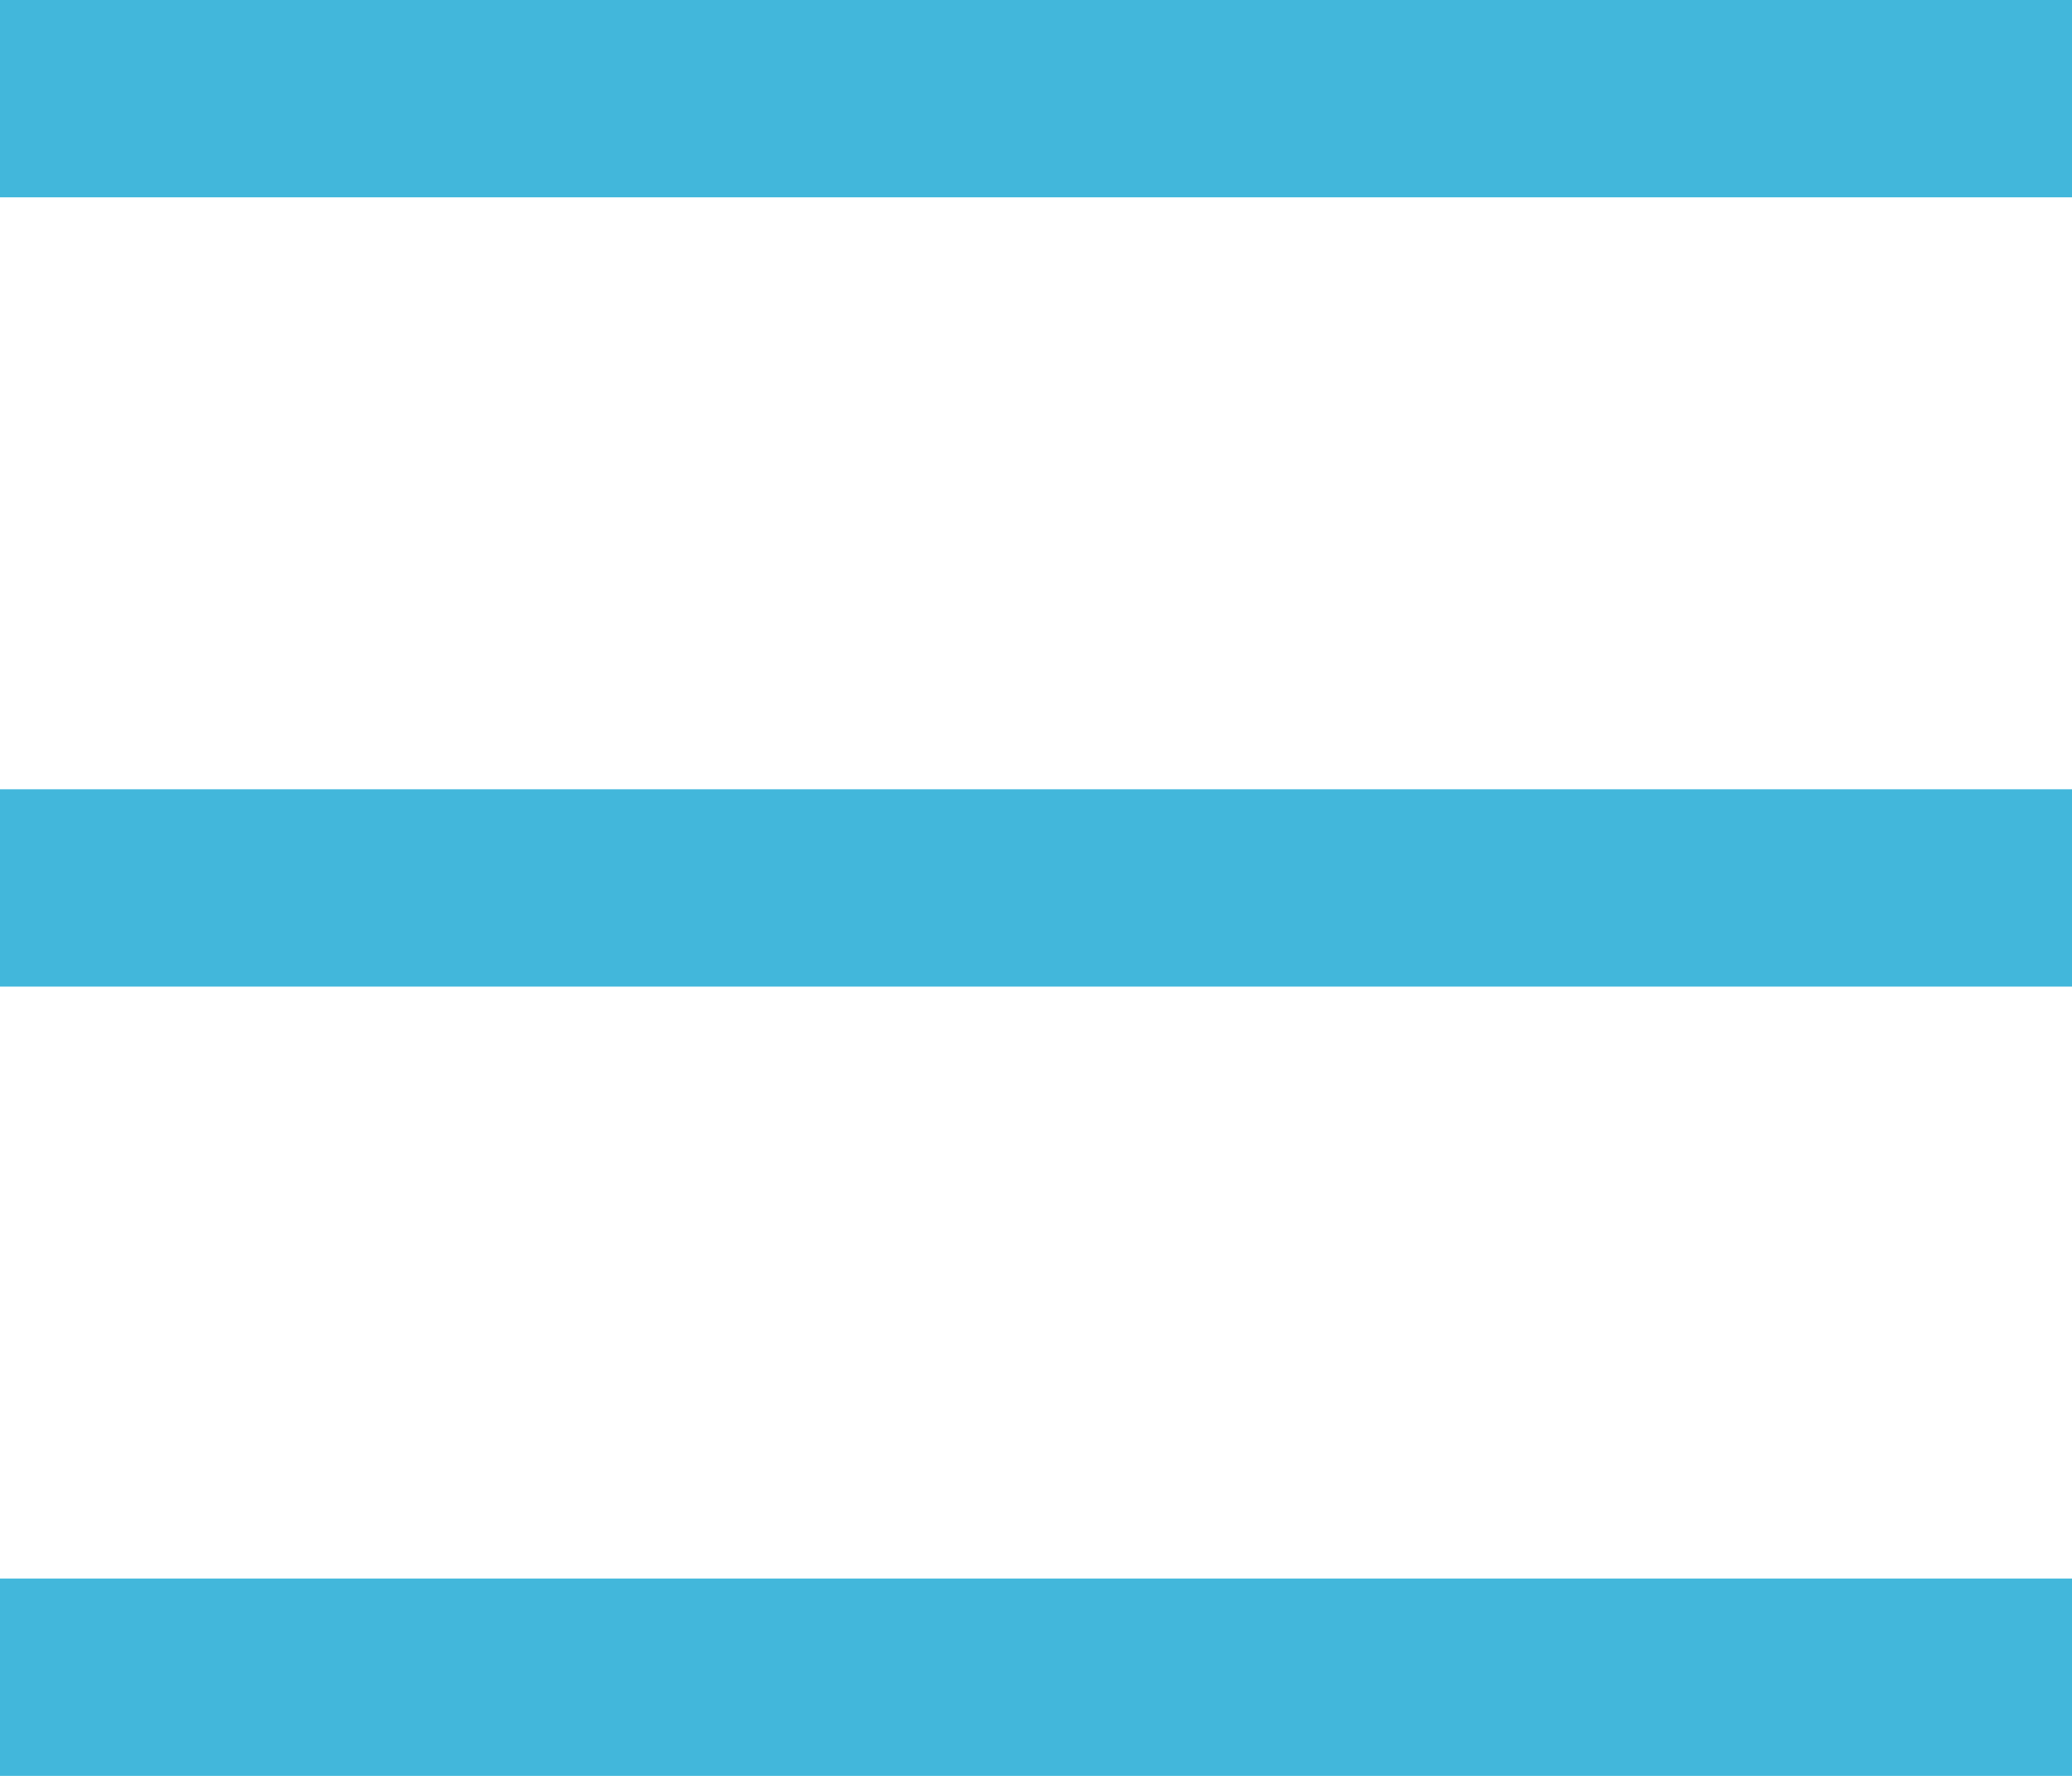 <svg xmlns="http://www.w3.org/2000/svg" viewBox="-17739.5 -1584 21 18">
  <defs>
    <style>
      .cls-1 {
        fill: none;
        stroke: #42b7db;
        stroke-width: 2px;
      }
    </style>
  </defs>
  <g id="Group_1866" data-name="Group 1866" transform="translate(-18406 -2460.5)">
    <line id="Line_150" data-name="Line 150" class="cls-1" x2="21" transform="translate(666.5 877.5)"/>
    <line id="Line_151" data-name="Line 151" class="cls-1" x2="21" transform="translate(666.5 885.5)"/>
    <line id="Line_152" data-name="Line 152" class="cls-1" x2="21" transform="translate(666.5 893.5)"/>
  </g>
</svg>
